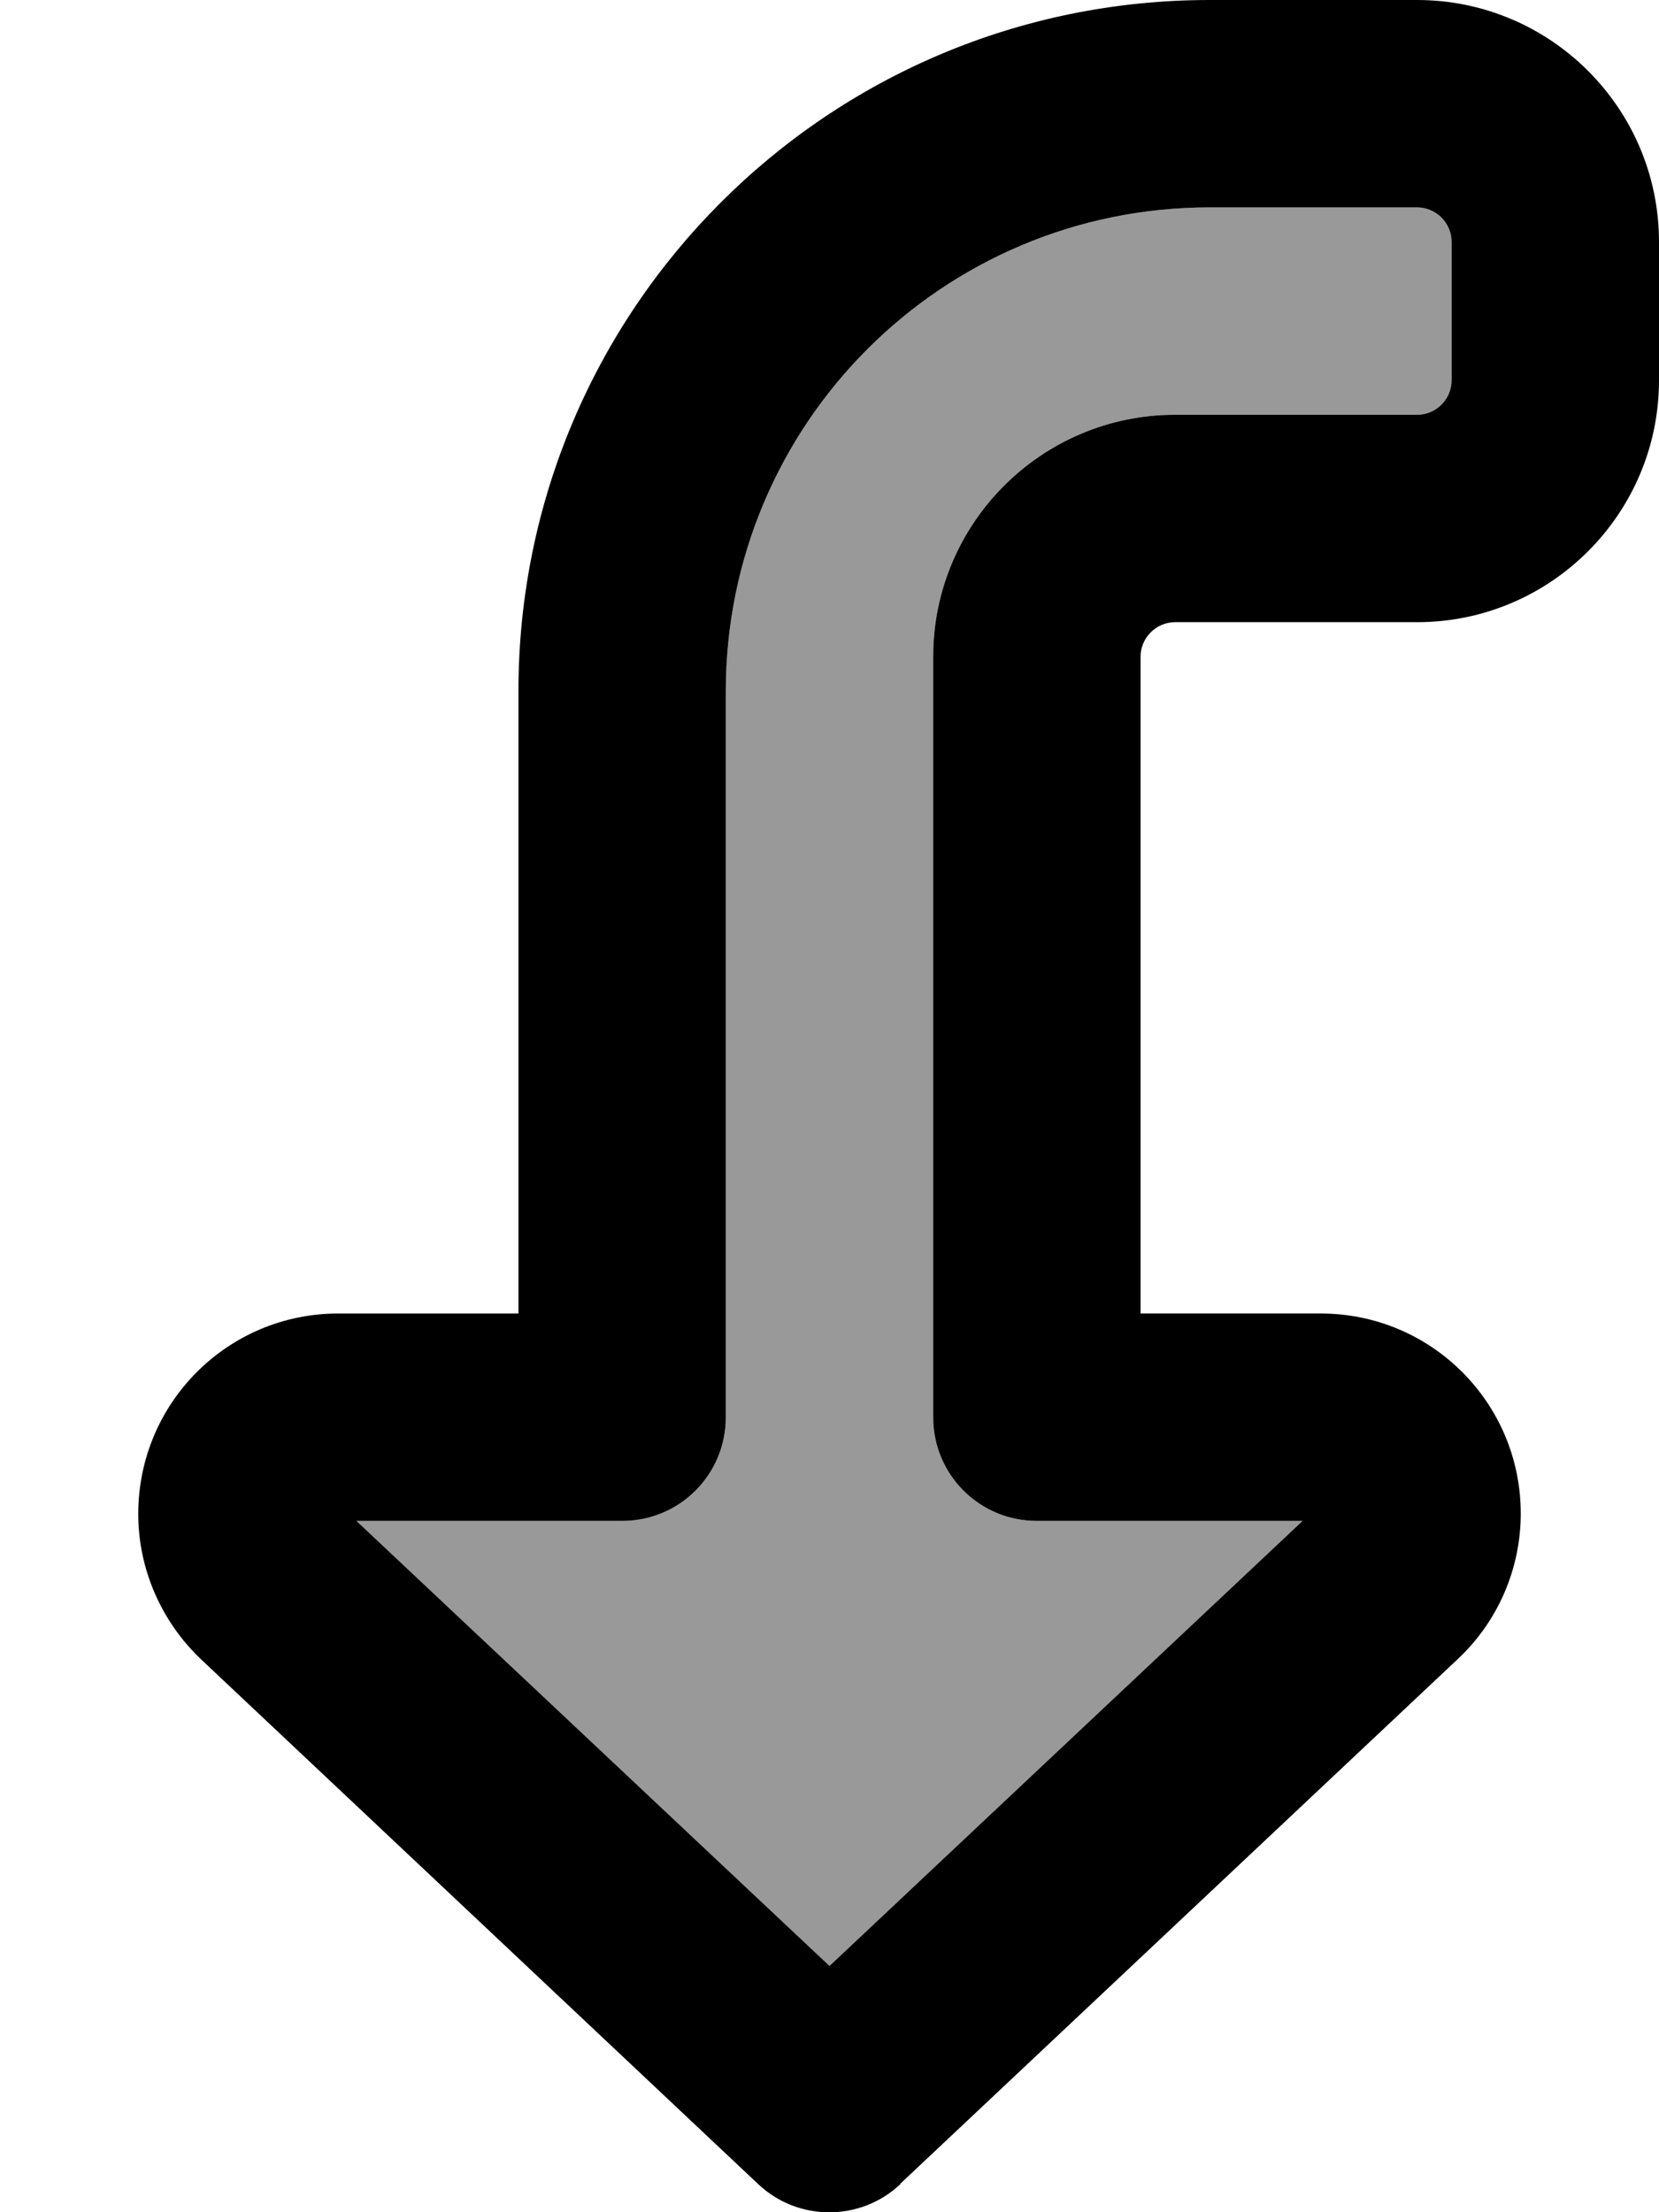<svg fill="currentColor" xmlns="http://www.w3.org/2000/svg" viewBox="0 0 384 512"><!--! Font Awesome Pro 6.7.2 by @fontawesome - https://fontawesome.com License - https://fontawesome.com/license (Commercial License) Copyright 2024 Fonticons, Inc. --><defs><style>.fa-secondary{opacity:.4}</style></defs><path class="fa-secondary" d="M82.5 352L192 455 301.5 352 240 352c-13.3 0-24-10.7-24-24l0-176c0-30.9 25.1-56 56-56l56 0c4.4 0 8-3.6 8-8l0-32c0-4.4-3.6-8-8-8l-48 0c-61.9 0-112 50.1-112 112l0 168c0 13.3-10.7 24-24 24l-61.5 0z"/><path class="fa-primary" d="M208.4 505.5c-9.2 8.7-23.7 8.7-32.9 0L46.6 384.1c-9.3-8.8-14.6-21-14.6-33.7C32 324.7 52.7 304 78.3 304l41.7 0 0-144C120 71.6 191.6 0 280 0l48 0c30.9 0 56 25.1 56 56l0 32c0 30.9-25.1 56-56 56l-56 0c-4.4 0-8 3.6-8 8l0 152 41.7 0c25.6 0 46.3 20.7 46.3 46.3c0 12.8-5.3 25-14.6 33.7l-129 121.4zm93-153.5L240 352c-13.3 0-24-10.7-24-24l0-176c0-30.9 25.1-56 56-56l56 0c4.4 0 8-3.6 8-8l0-32c0-4.4-3.6-8-8-8l-48 0c-61.9 0-112 50.1-112 112l0 168c0 13.3-10.7 24-24 24l-61.5 0L192 455 301.5 352z"/></svg>